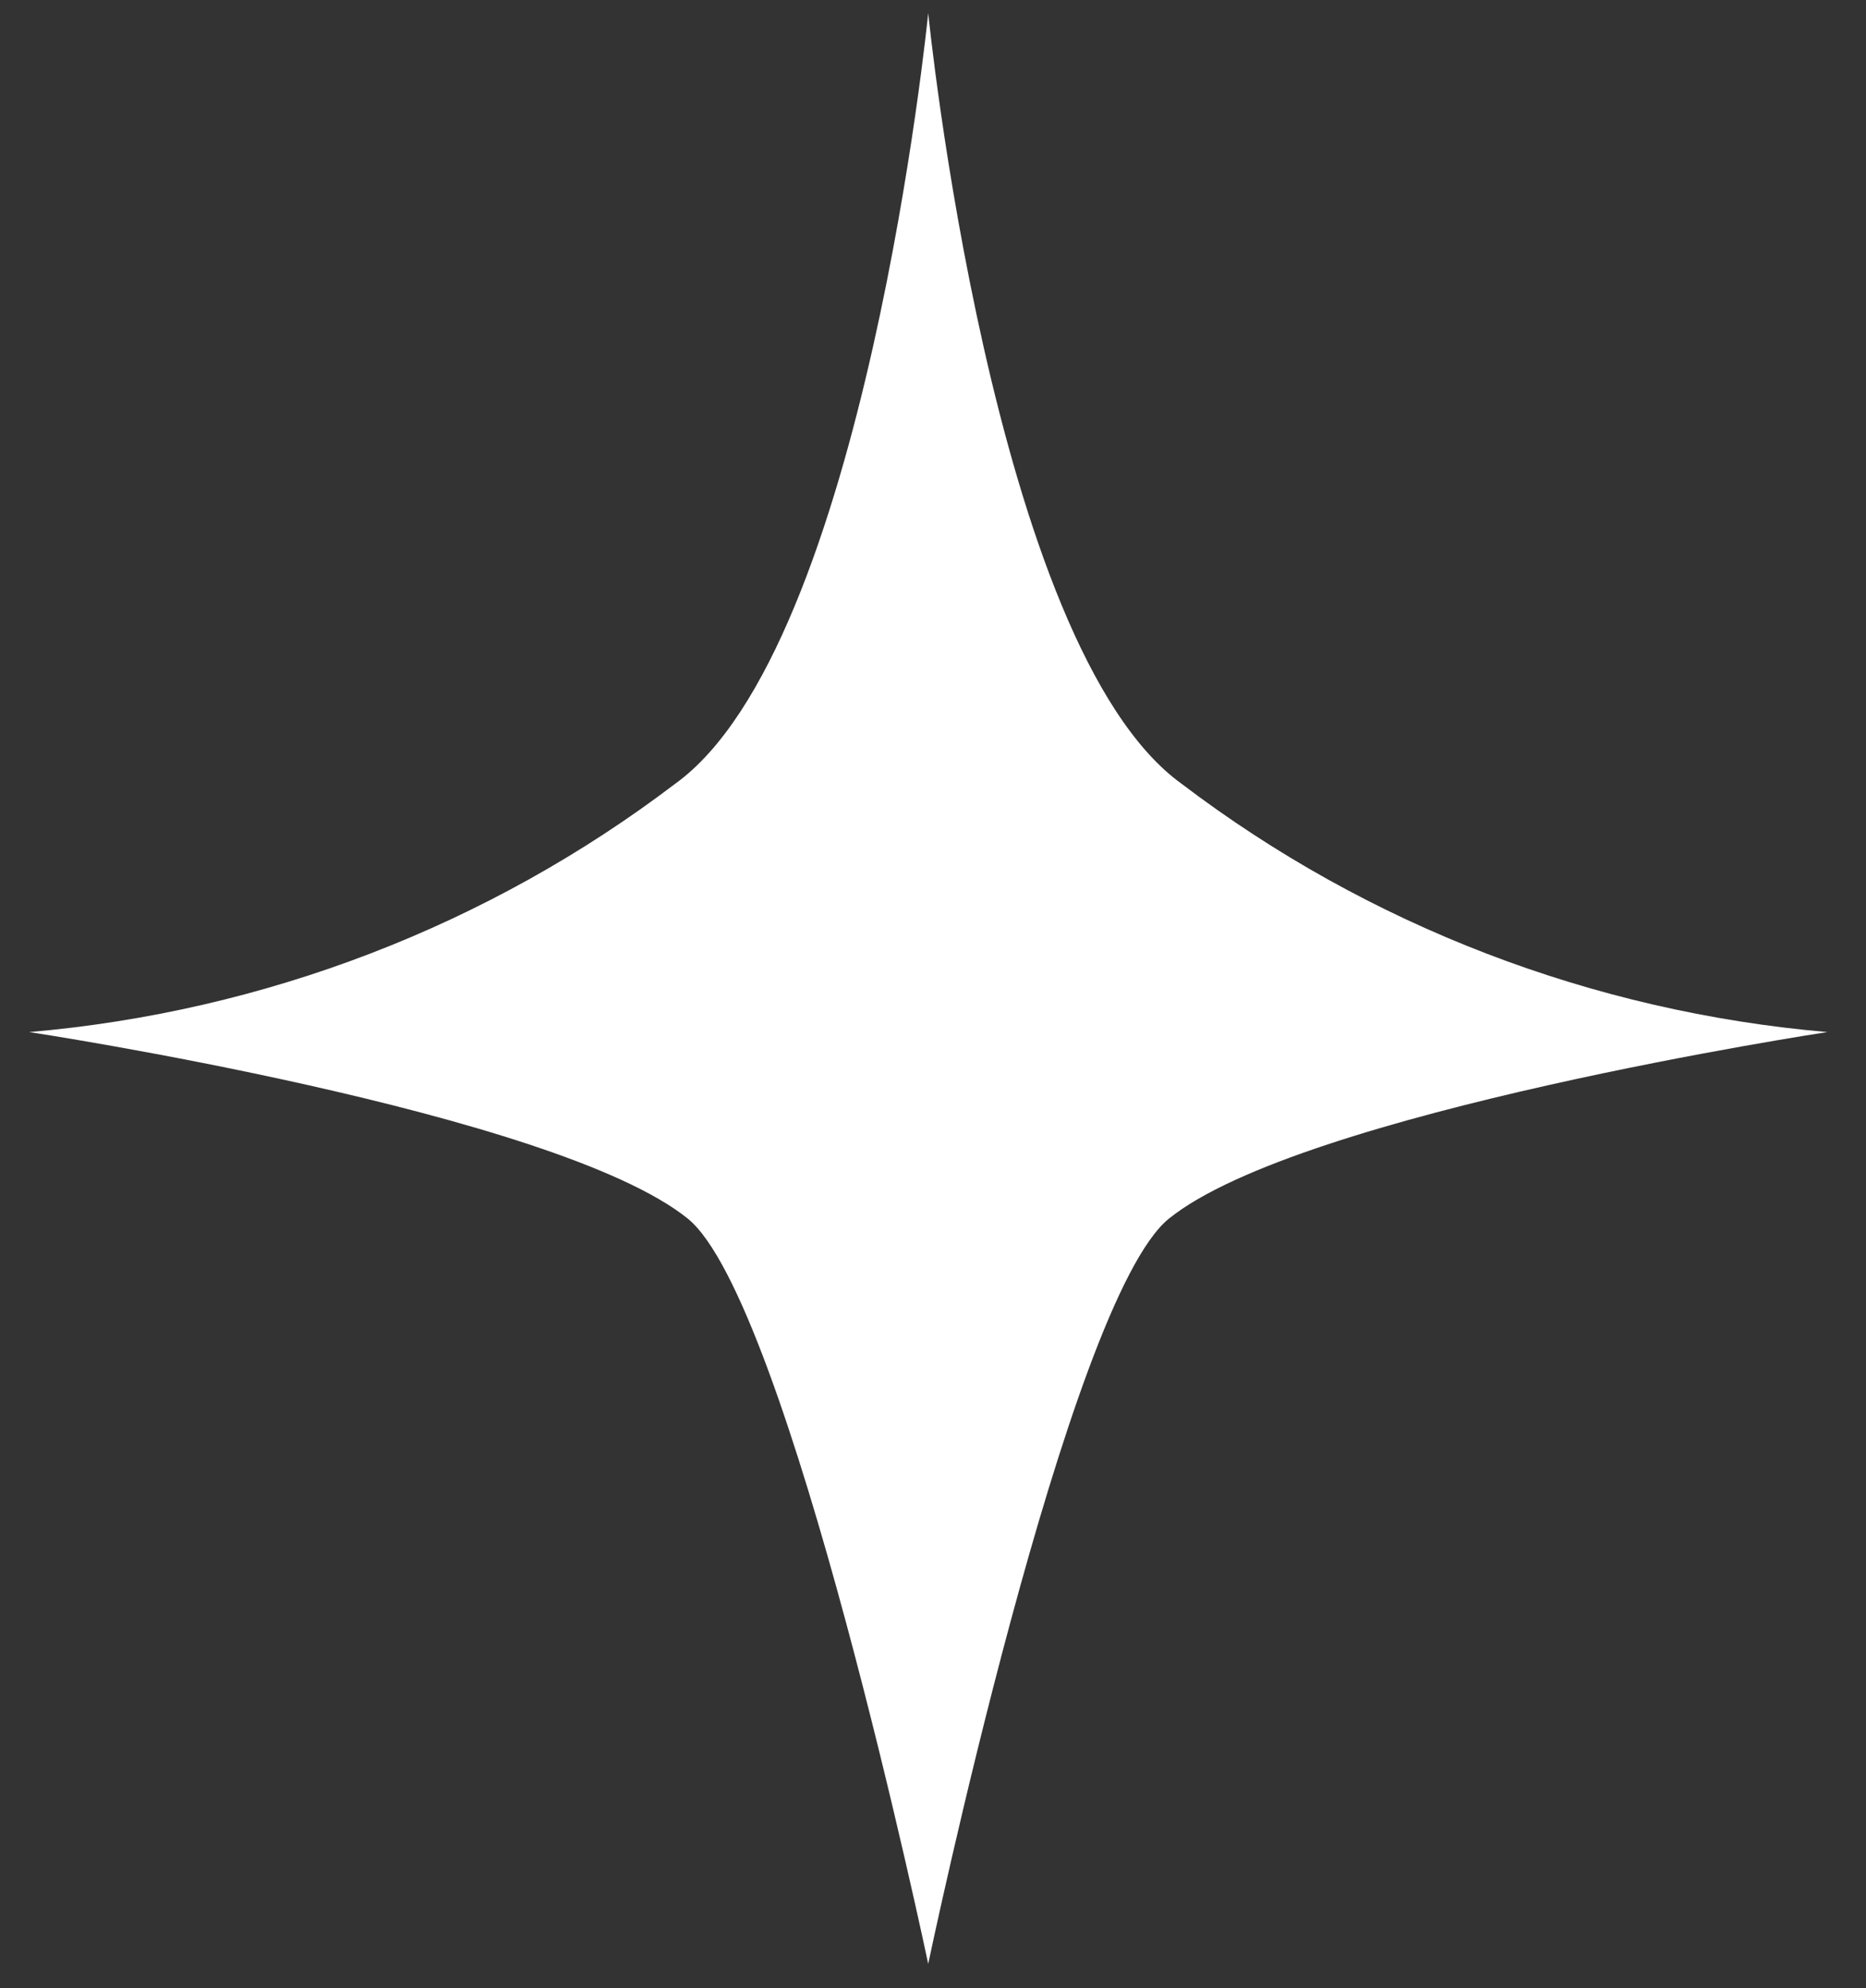 <svg width="46" height="49" viewBox="0 0 46 49" fill="none" xmlns="http://www.w3.org/2000/svg">
<rect x="0" y="0" width="46" height="49" fill="#333333" stroke="none"/>
<path d="M16.643 19.319C21.326 15.948 22.882 0.323 22.882 0.323C22.882 0.323 24.445 15.948 29.129 19.319C33.727 22.814 39.252 24.938 45.047 25.438C45.047 25.438 32.08 27.403 28.816 30.036C26.308 32.059 22.882 48.405 22.882 48.405C22.882 48.405 19.446 32.055 16.955 30.036C13.691 27.403 0.721 25.438 0.721 25.438C6.516 24.939 12.043 22.815 16.643 19.319Z" fill="white"/>
</svg>
